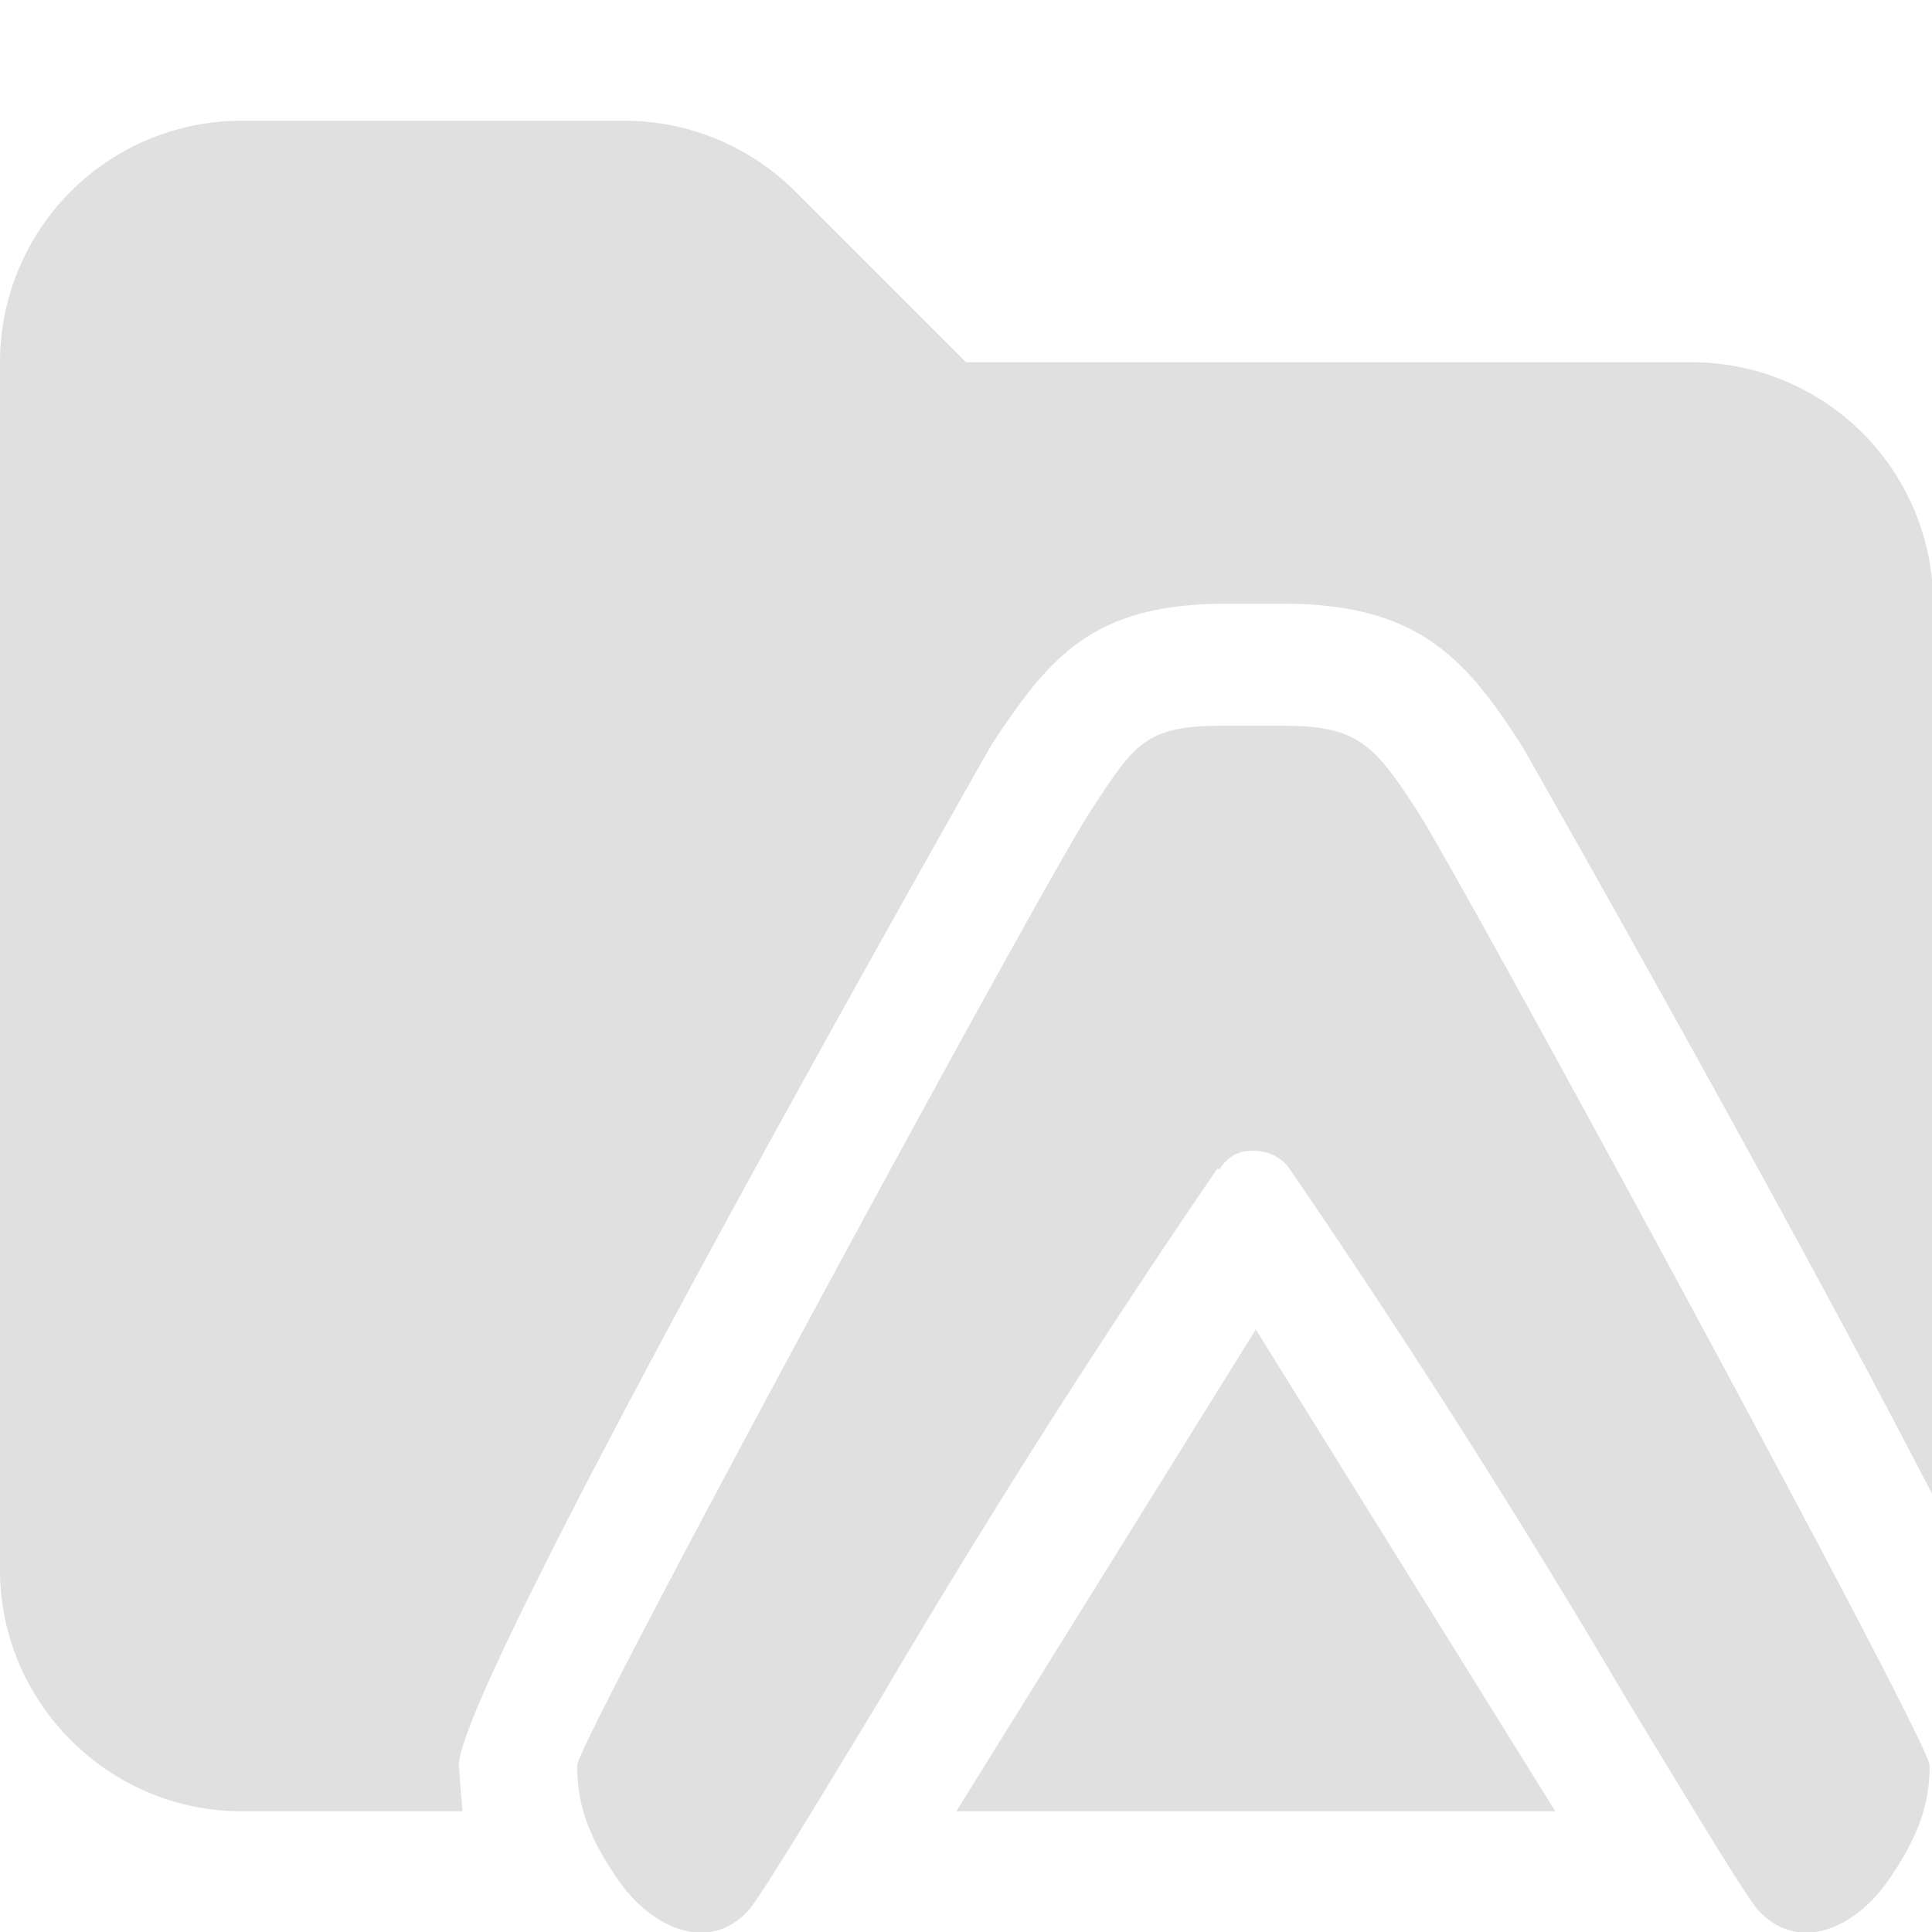 <svg xmlns="http://www.w3.org/2000/svg" viewBox="0 0 16 16"><path fill="#e0e0e0" d="M14 3H8L6.59 1.59A2 2 0 0 0 5.18 1H2.01A2 2 0 0 0 0 3v10c0 1.1.9 2 2 2h1.83l-.03-.38c0-.7 4.37-8.38 4.41-8.45.48-.73.84-1.17 1.94-1.17h.48c1.12 0 1.51.46 1.97 1.17.03.05 2.12 3.72 3.41 6.22V5a2 2 0 0 0-2-2Z"/><path fill="#e0e0e0" d="M10.1 9.68c.09-.13.19-.15.27-.15s.22.02.31.15a77 77 0 0 1 2.79 4.39c.57.94 1.01 1.67 1.1 1.76.34.35.8.13 1.07-.26s.34-.66.34-.95c0-.2-3.86-7.31-4.24-7.9-.37-.57-.5-.71-1.13-.71h-.48c-.64 0-.73.14-1.1.71-.39.59-4.25 7.71-4.25 7.9 0 .29.07.56.34.95s.74.61 1.07.26c.09-.09.53-.82 1.1-1.76a77 77 0 0 1 2.79-4.39Z"/><path fill="#e0e0e0" d="M10.4 11.01 7.92 15h4.96z"/></svg>